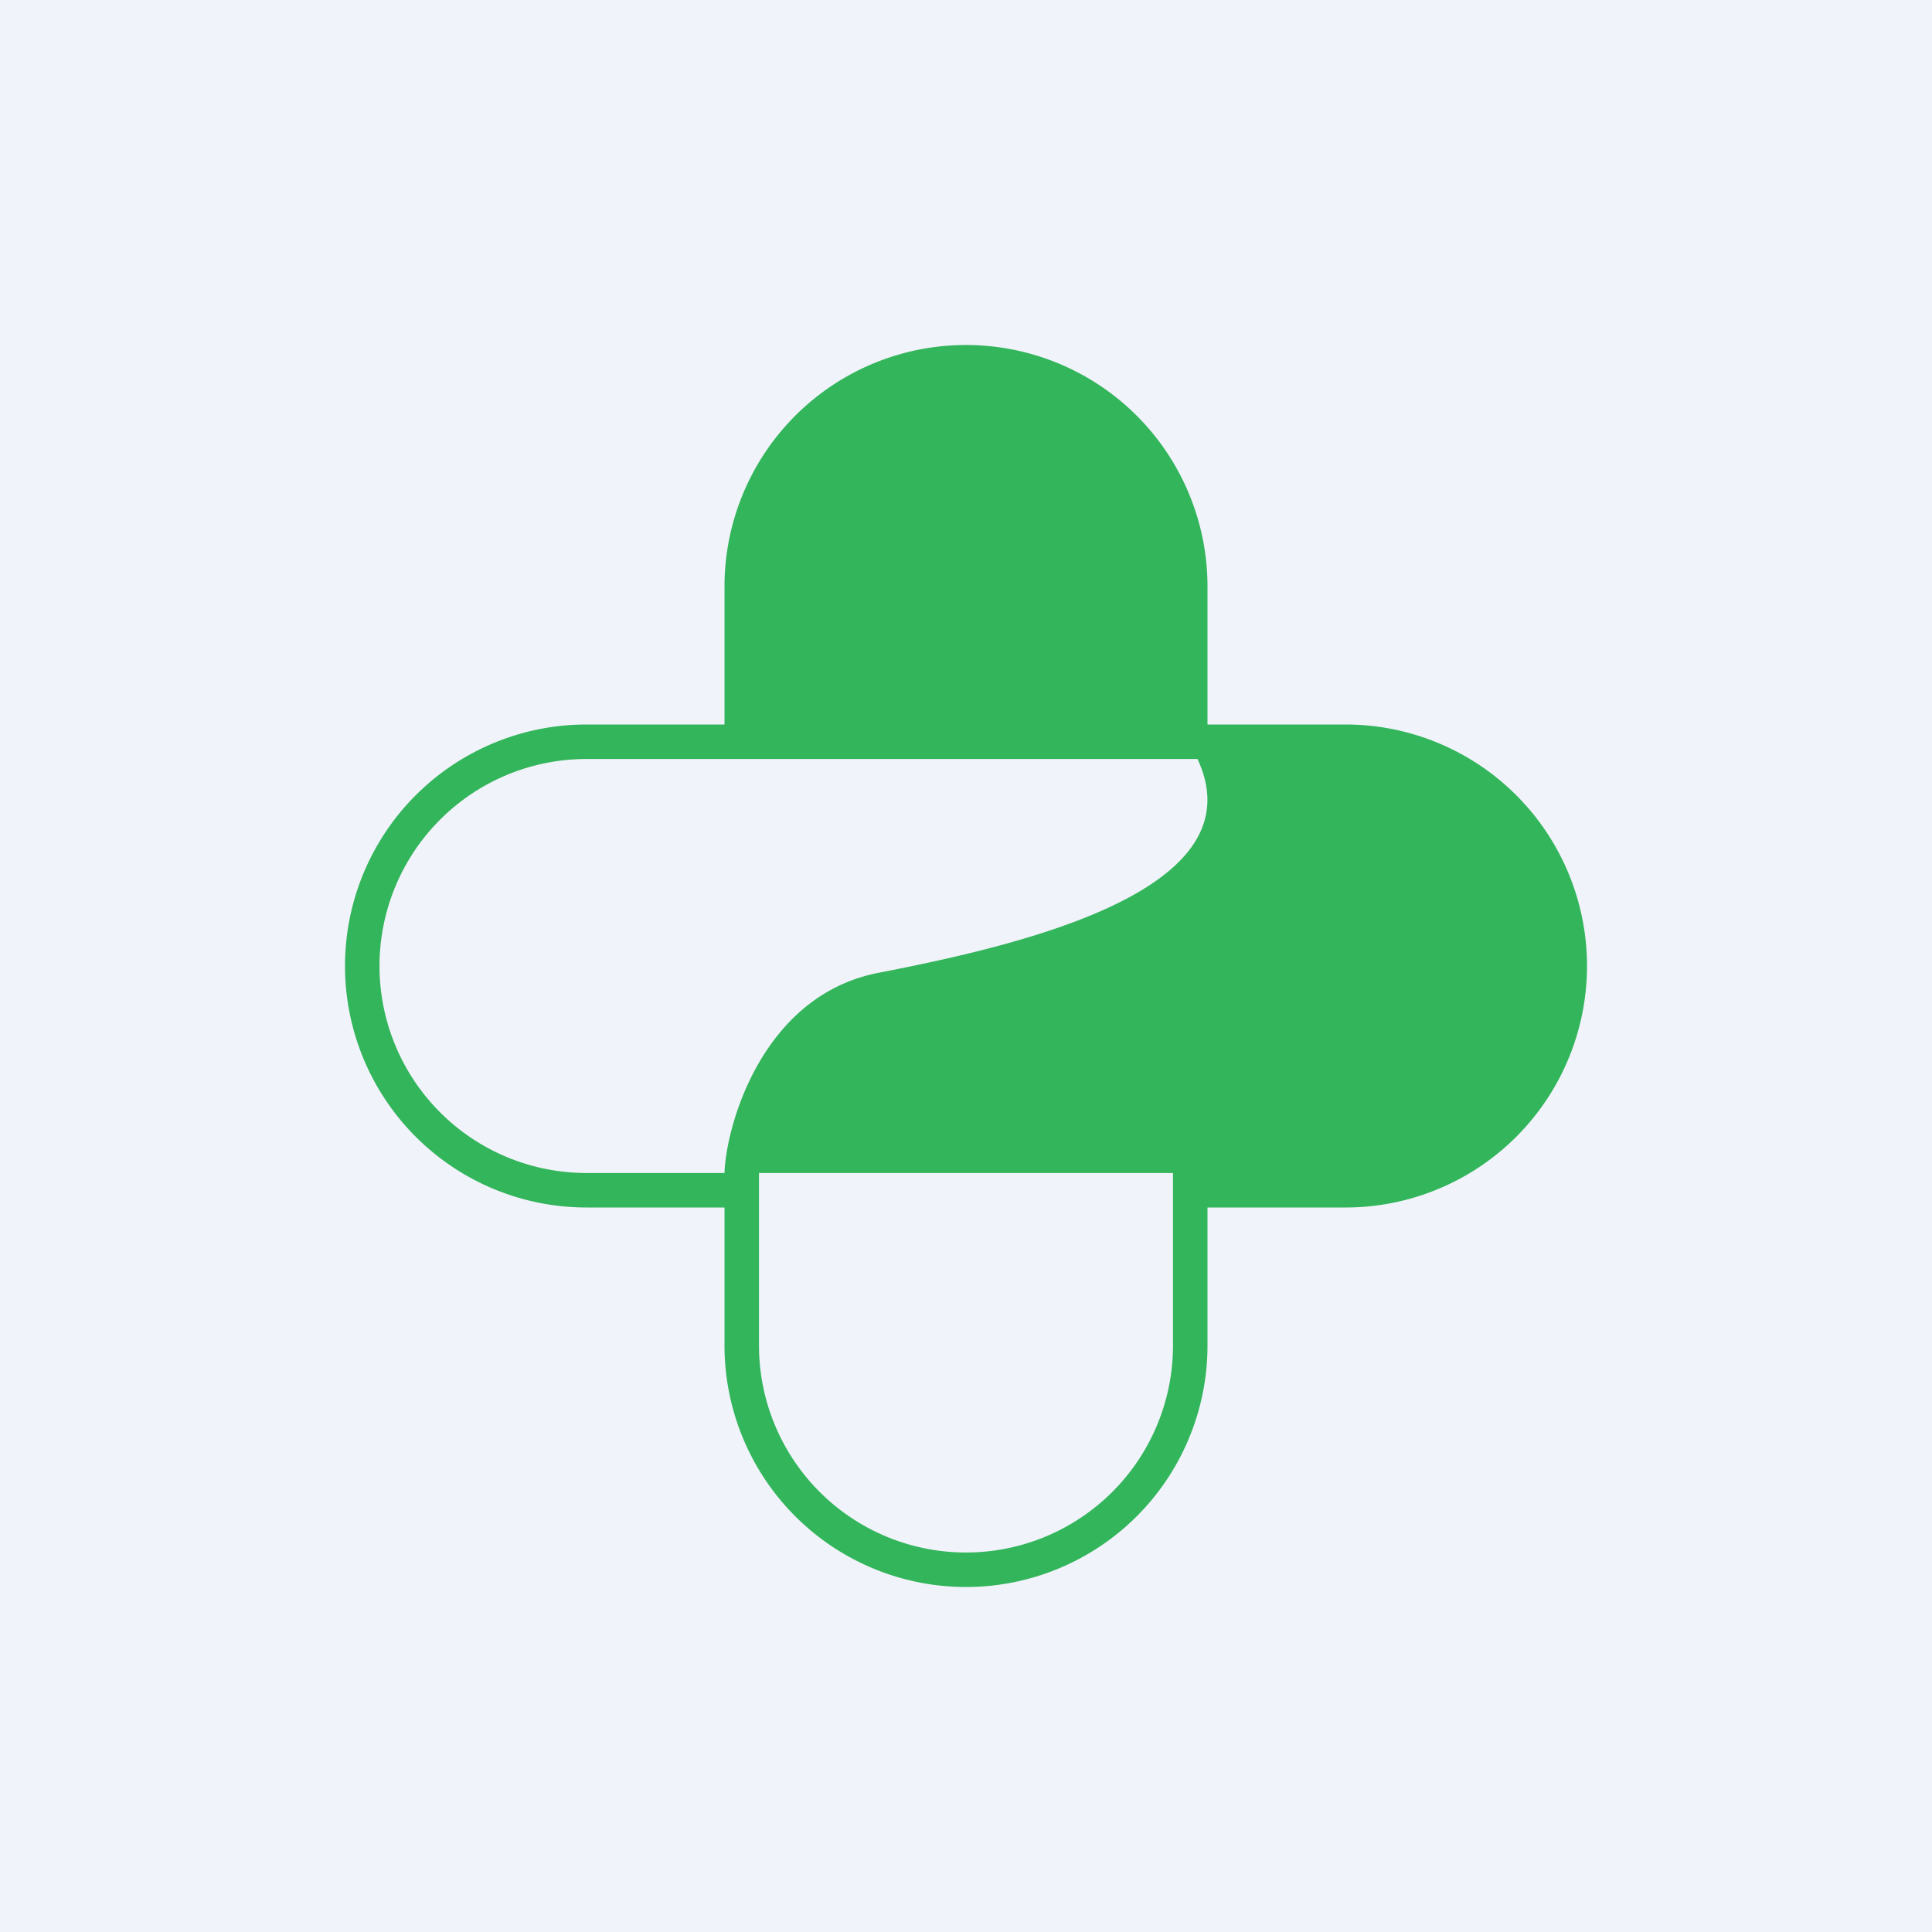 <!-- by TradingView --><svg width="56" height="56" viewBox="0 0 56 56" xmlns="http://www.w3.org/2000/svg"><path fill="#F0F3FA" d="M0 0h56v56H0z"/><path fill-rule="evenodd" d="M28 10a7 7 0 0 0-7 7v4h-4a7 7 0 1 0 0 14h4v4a7 7 0 1 0 14 0v-4h4a7 7 0 1 0 0-14h-4v-4a7 7 0 0 0-7-7Zm-6 29a6 6 0 0 0 12 0v-5H22v5Zm-5-17a6 6 0 0 0 0 12h4c.04-1.32 1.06-5.13 4.45-5.8 4.23-.82 11.03-2.41 9.26-6.2H17Z" fill="#33B55B"/></svg>